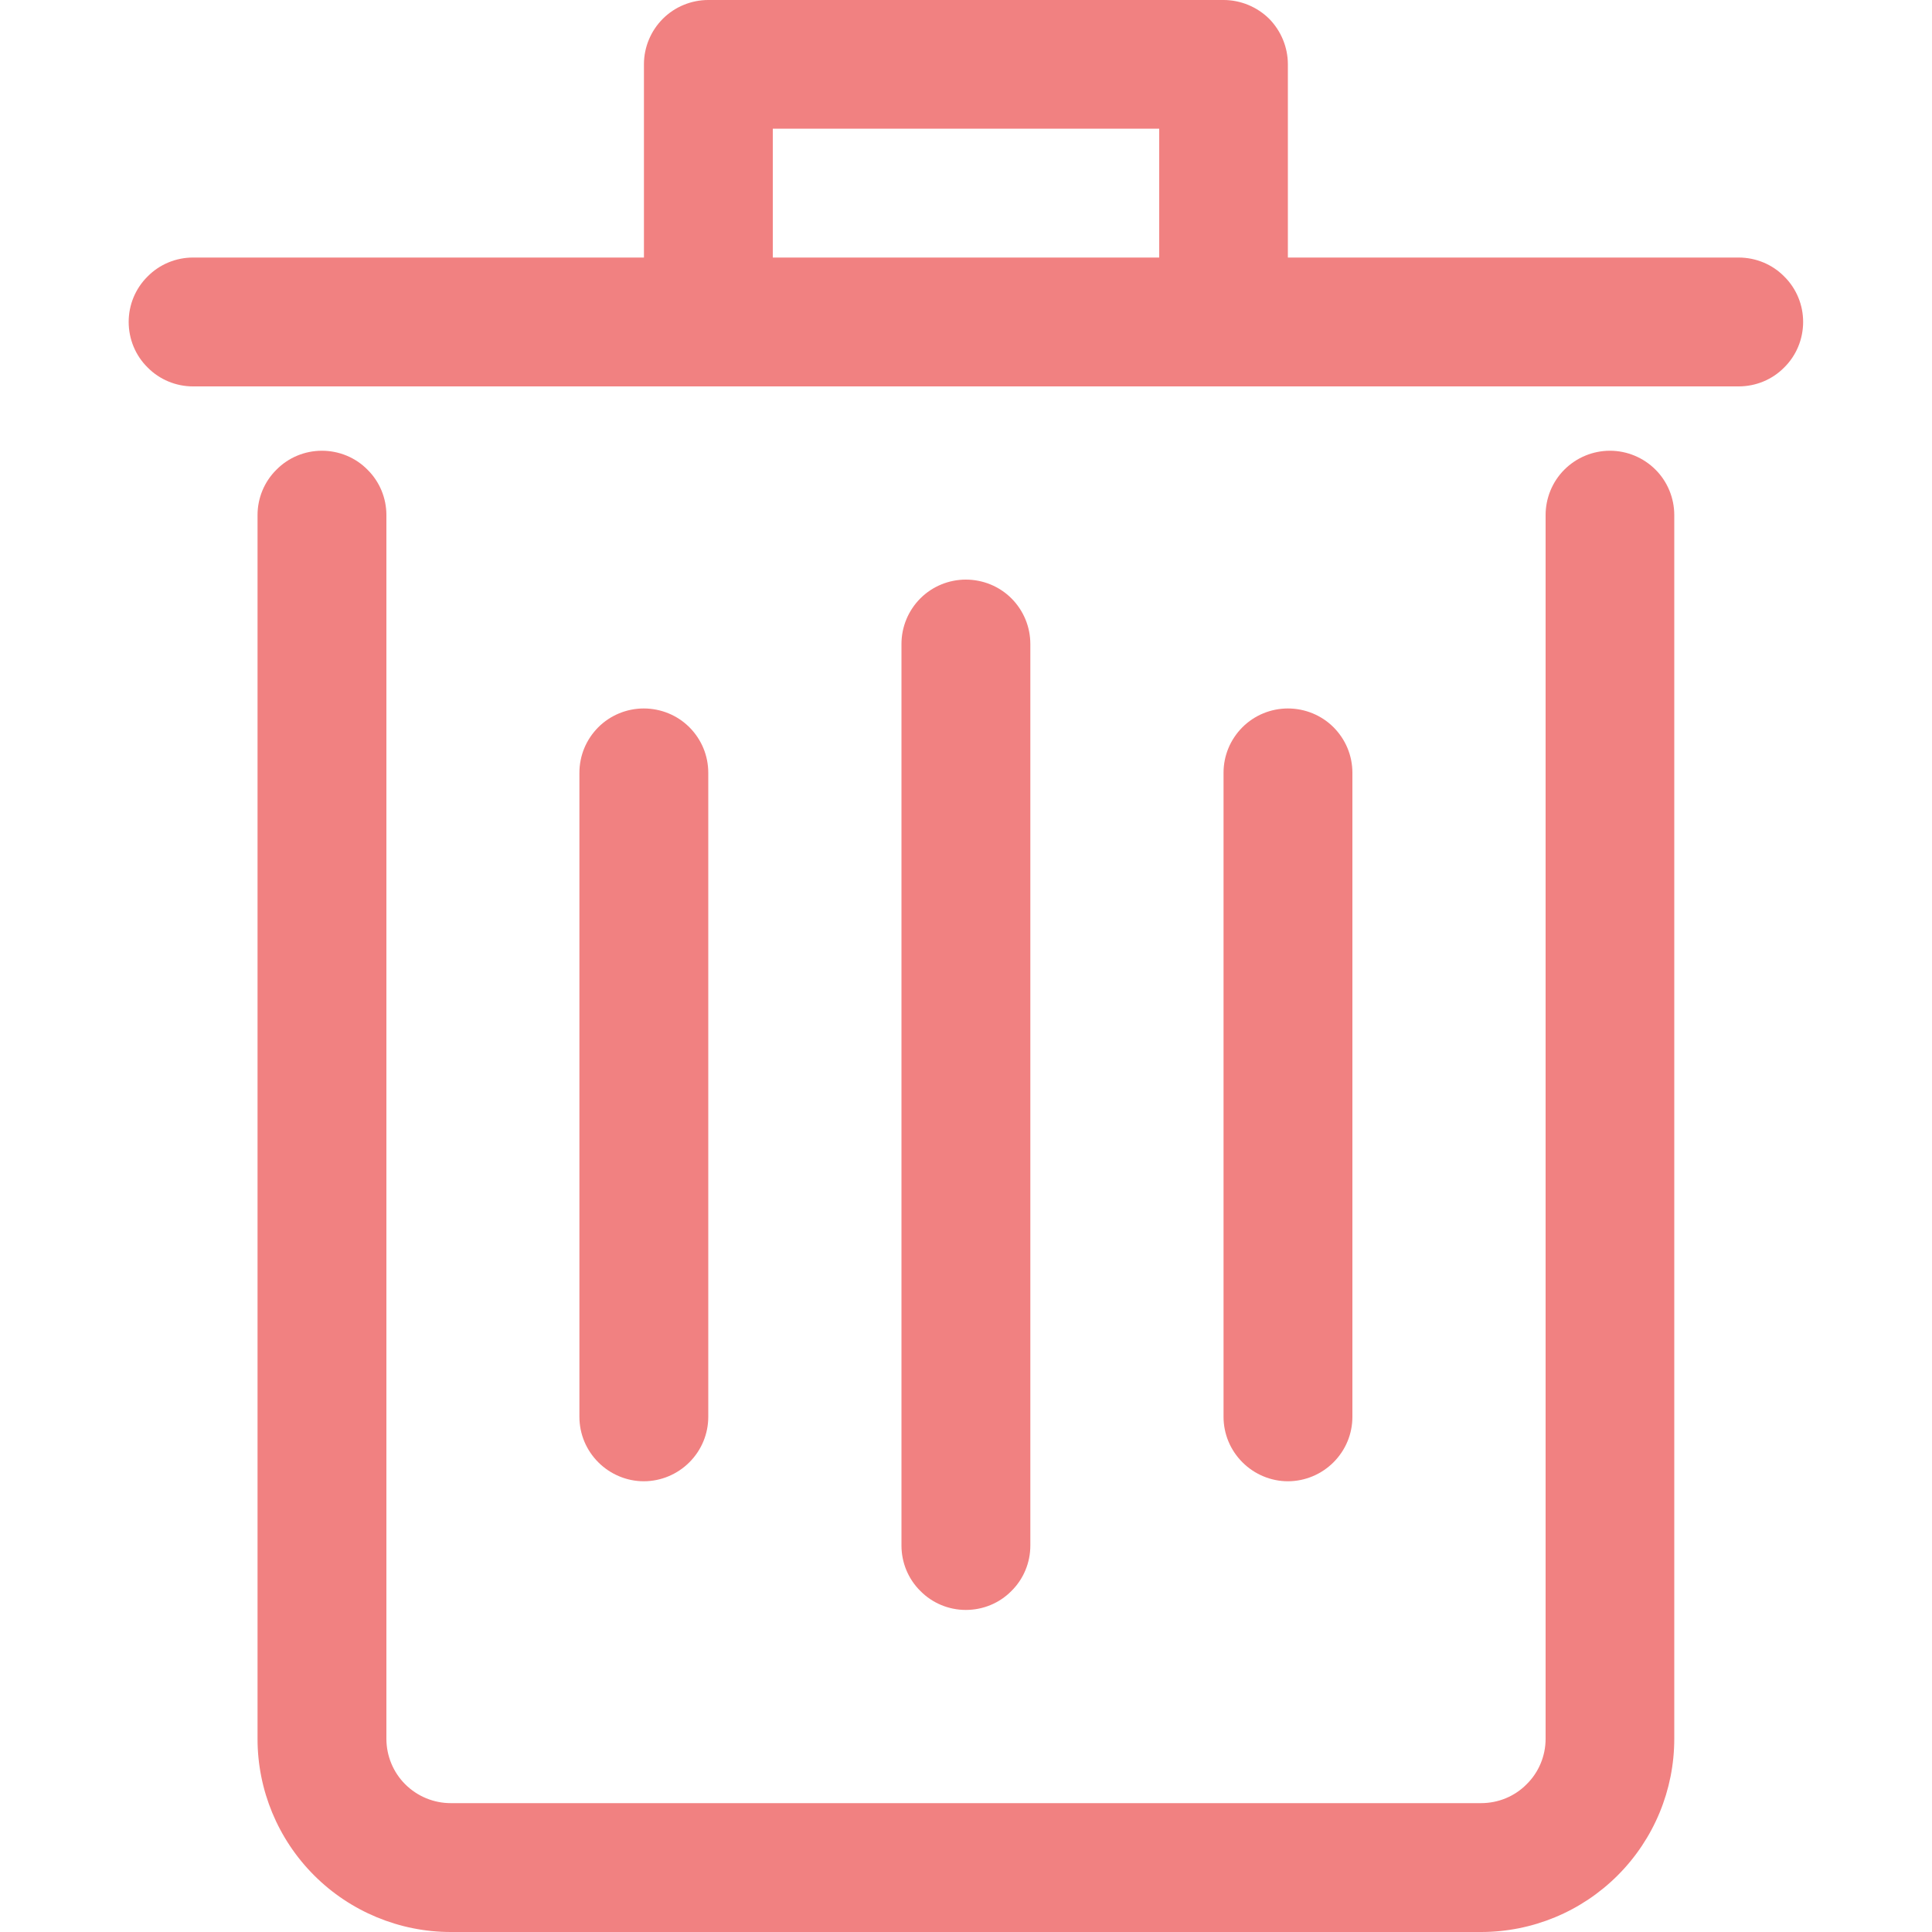<svg width="10" height="10" viewBox="0 0 10 10" fill="none" xmlns="http://www.w3.org/2000/svg">
<path d="M7.666 10H2.333C2.068 10 1.813 9.894 1.626 9.707C1.438 9.519 1.333 9.265 1.333 9V2.666C1.333 2.578 1.368 2.493 1.431 2.431C1.493 2.368 1.578 2.333 1.666 2.333C1.755 2.333 1.84 2.368 1.902 2.431C1.965 2.493 2 2.578 2 2.666V9C2 9.088 2.035 9.173 2.097 9.235C2.16 9.298 2.245 9.333 2.333 9.333H7.666C7.755 9.333 7.84 9.298 7.902 9.235C7.965 9.173 8 9.088 8 9V2.666C8 2.578 8.035 2.493 8.097 2.431C8.16 2.368 8.245 2.333 8.333 2.333C8.421 2.333 8.506 2.368 8.569 2.431C8.631 2.493 8.666 2.578 8.666 2.666V9C8.666 9.265 8.561 9.519 8.373 9.707C8.186 9.894 7.932 10 7.666 10Z" fill="#F18181"/>
<path d="M8.999 2H0.999C0.911 2 0.826 1.965 0.764 1.902C0.701 1.84 0.666 1.755 0.666 1.666C0.666 1.578 0.701 1.493 0.764 1.431C0.826 1.368 0.911 1.333 0.999 1.333H8.999C9.088 1.333 9.173 1.368 9.235 1.431C9.298 1.493 9.333 1.578 9.333 1.666C9.333 1.755 9.298 1.84 9.235 1.902C9.173 1.965 9.088 2 8.999 2Z" fill="#F18181"/>
<path d="M6.333 2C6.245 2 6.16 1.965 6.097 1.902C6.035 1.84 6 1.755 6 1.666V0.666H4V1.666C4 1.755 3.965 1.84 3.902 1.902C3.84 1.965 3.755 2 3.666 2C3.578 2 3.493 1.965 3.431 1.902C3.368 1.84 3.333 1.755 3.333 1.666V0.333C3.333 0.245 3.368 0.16 3.431 0.097C3.493 0.035 3.578 -0 3.666 -0H6.333C6.421 -0 6.506 0.035 6.569 0.097C6.631 0.16 6.666 0.245 6.666 0.333V1.666C6.666 1.755 6.631 1.84 6.569 1.902C6.506 1.965 6.421 2 6.333 2Z" fill="#F18181"/>
<path d="M4.999 8.333C4.911 8.333 4.826 8.298 4.764 8.235C4.701 8.173 4.666 8.088 4.666 8V3.333C4.666 3.245 4.701 3.16 4.764 3.097C4.826 3.035 4.911 3 4.999 3C5.088 3 5.173 3.035 5.235 3.097C5.298 3.16 5.333 3.245 5.333 3.333V8C5.333 8.088 5.298 8.173 5.235 8.235C5.173 8.298 5.088 8.333 4.999 8.333Z" fill="#F18181"/>
<path d="M6.666 7.667C6.578 7.667 6.493 7.631 6.431 7.569C6.368 7.506 6.333 7.422 6.333 7.333V4C6.333 3.911 6.368 3.827 6.431 3.764C6.493 3.702 6.578 3.667 6.666 3.667C6.755 3.667 6.84 3.702 6.902 3.764C6.965 3.827 7 3.911 7 4V7.333C7 7.422 6.965 7.506 6.902 7.569C6.84 7.631 6.755 7.667 6.666 7.667Z" fill="#F18181"/>
<path d="M3.332 7.667C3.244 7.667 3.159 7.631 3.097 7.569C3.034 7.506 2.999 7.422 2.999 7.333V4C2.999 3.911 3.034 3.827 3.097 3.764C3.159 3.702 3.244 3.667 3.332 3.667C3.421 3.667 3.506 3.702 3.568 3.764C3.631 3.827 3.666 3.911 3.666 4V7.333C3.666 7.422 3.631 7.506 3.568 7.569C3.506 7.631 3.421 7.667 3.332 7.667Z" fill="#F18181"/>
</svg>
